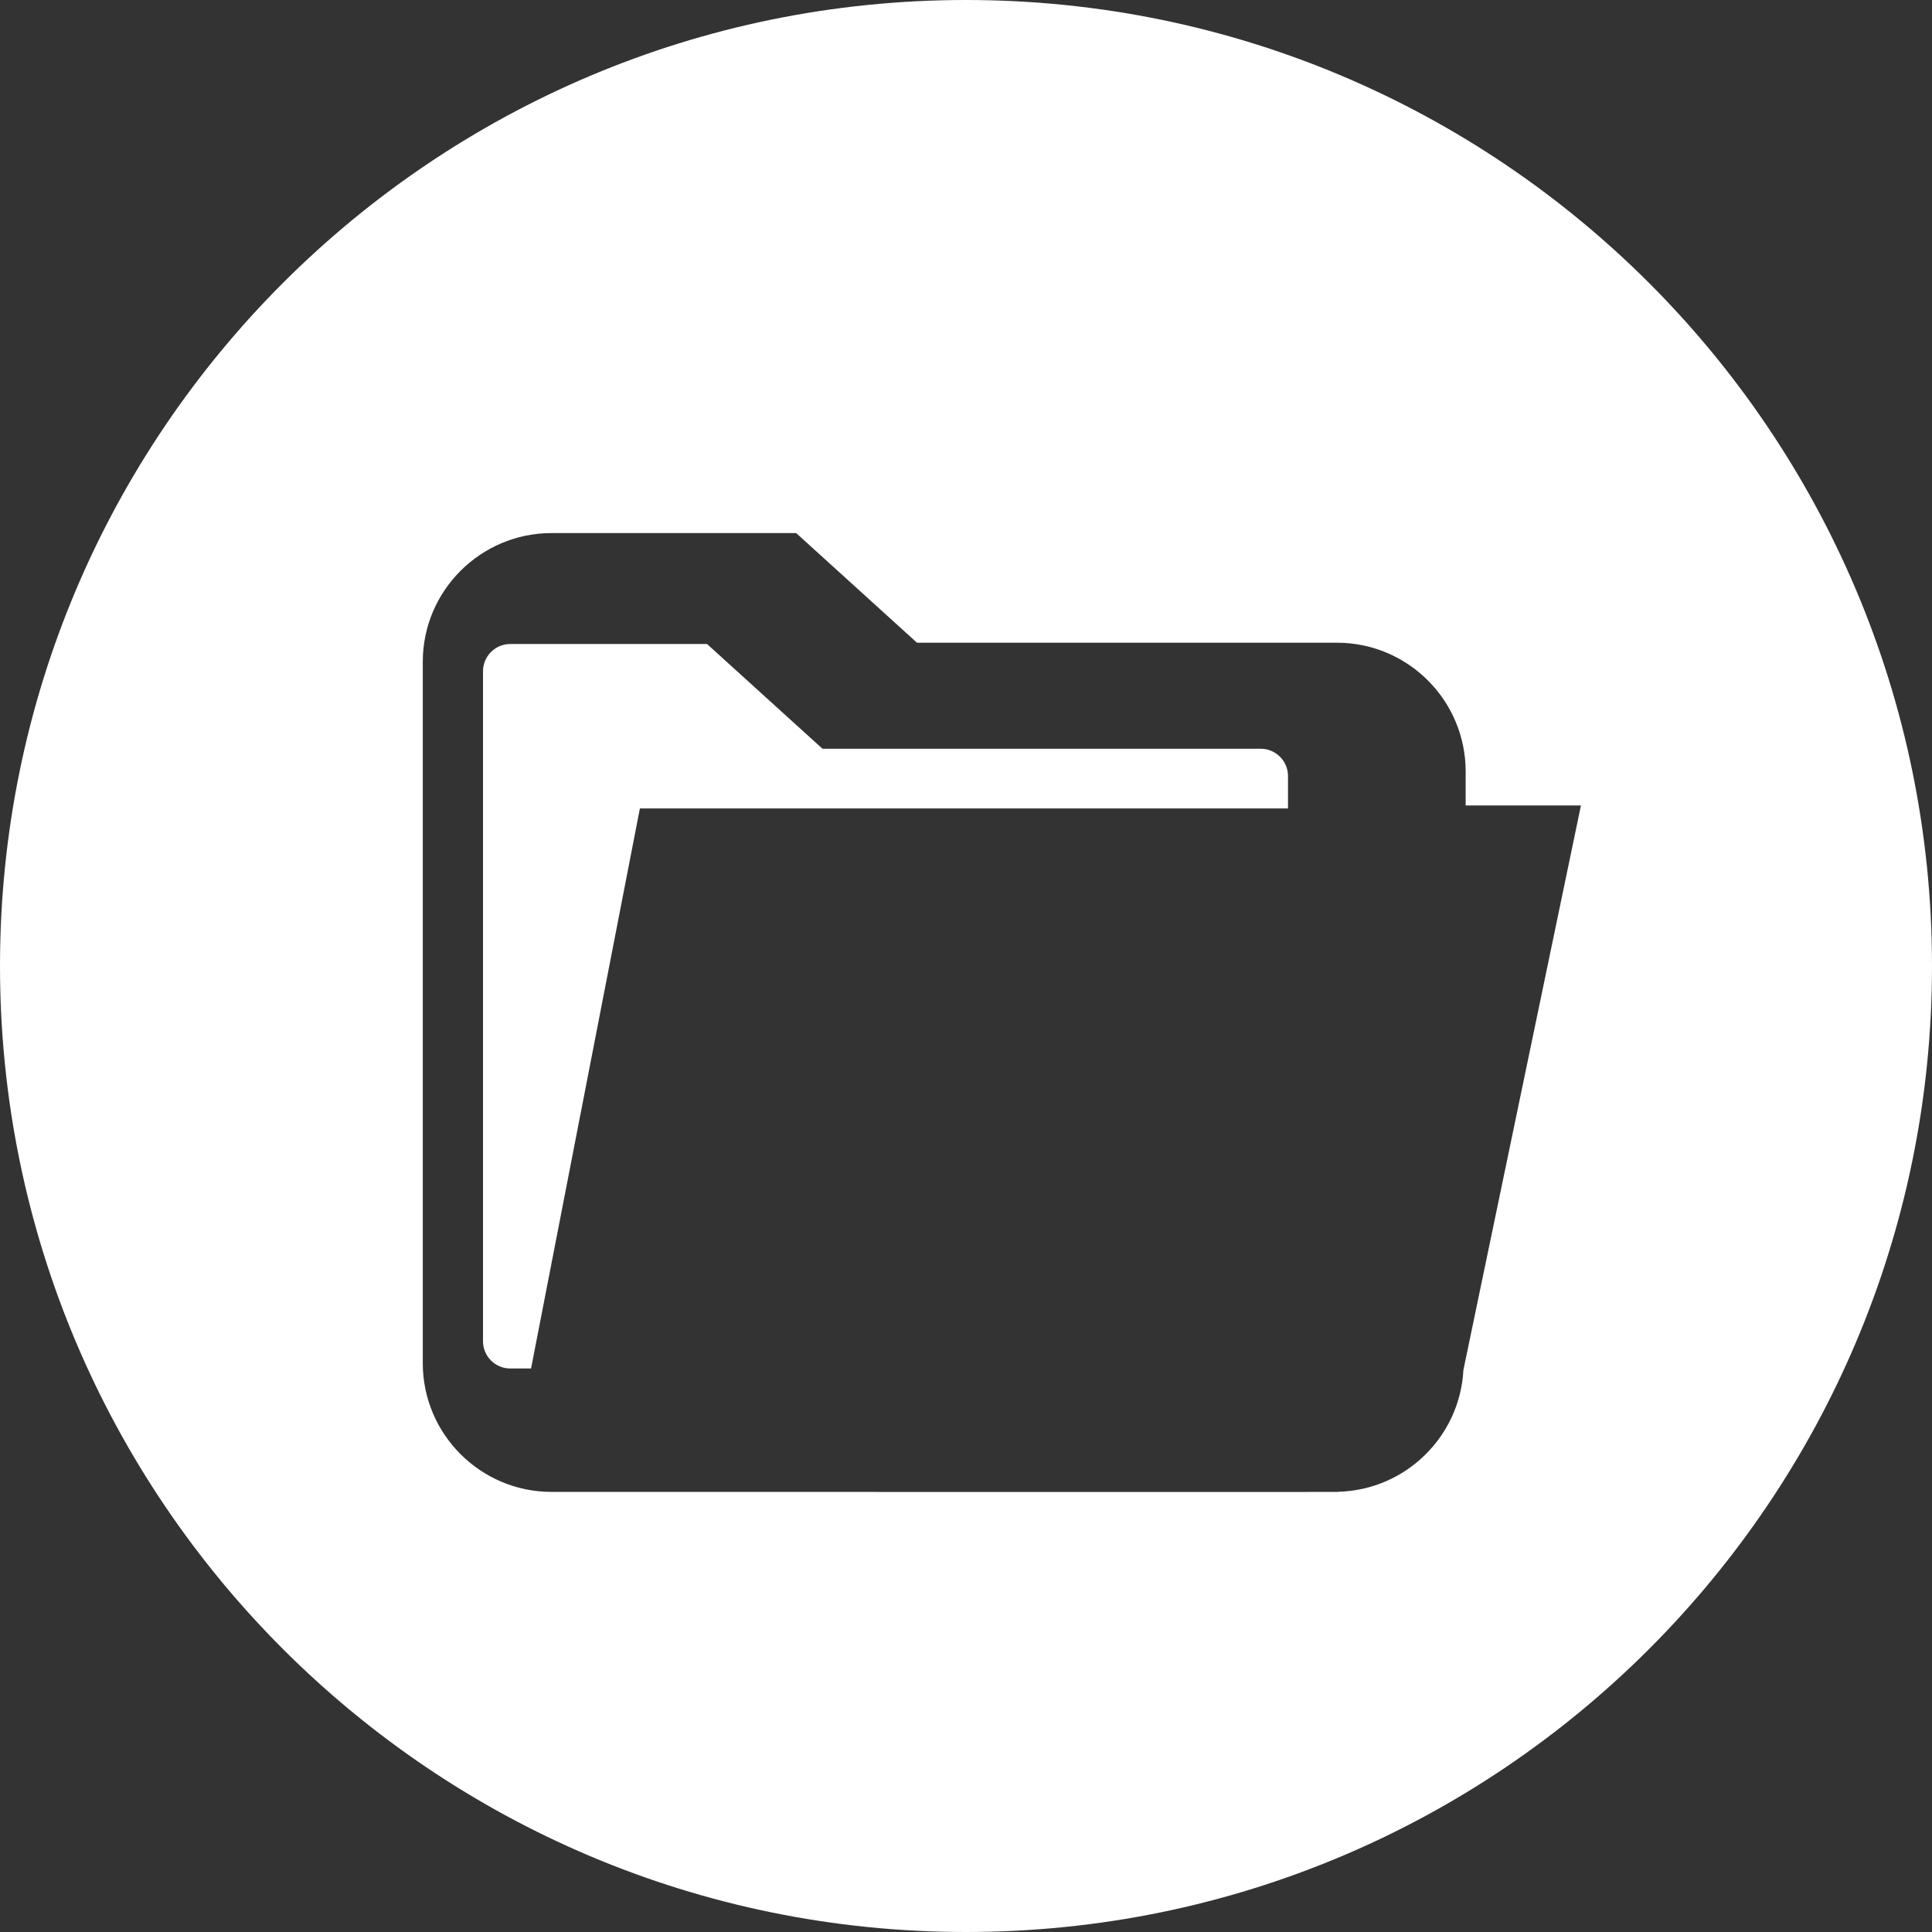 <?xml version="1.0" encoding="UTF-8"?>
<svg width="24px" height="24px" viewBox="0 0 24 24" version="1.1" xmlns="http://www.w3.org/2000/svg" xmlns:xlink="http://www.w3.org/1999/xlink">
    <rect x="0" y="0" width="24" height="24" fill="#333333" stroke="none"/>
    <!-- Generator: Sketch 49 (51002) - http://www.bohemiancoding.com/sketch -->
    <title>Icon_Cadastro</title>
    <desc>Created with Sketch.</desc>
    <defs></defs>
    <g id="Dashboard-Checkout" stroke="none" stroke-width="1" fill="none" fill-rule="evenodd">
        <g id="Tela-01-Dashboard-Checkout" transform="translate(-43, -209)" fill="#FFFFFF">
            <g id="LateralBar" transform="translate(-7, 109)">
                <g id="Links">
                    <g id="Icon_Cadastro" transform="translate(50, 100)">
                        <path d="M15.661,9.301 L10.217,9.301 L8.783,8 L6.339,8 C6.152,8 6,8.152 6,8.339 L6,16.661 C6,16.848 6.152,17 6.339,17 L6.597,17 L7.949,10.043 L16,10.043 L16,9.64 C16,9.454 15.848,9.301 15.661,9.301 Z" id="Shape"></path>
                        <path d="M12,0 C5.373,0 0,5.373 0,12 C0,18.627 5.373,24 12,24 C18.627,24 24,18.627 24,12 C24,5.373 18.627,0 12,0 Z M18.179,17.018 C18.136,17.844 17.463,18.506 16.632,18.531 C16.624,18.531 16.616,18.533 16.608,18.533 L15.869,18.534 L6.852,18.533 C5.97,18.533 5.252,17.816 5.252,16.934 L5.252,8.221 C5.252,7.339 5.97,6.622 6.852,6.622 L9.89,6.622 L11.391,7.984 L16.608,7.984 C17.49,7.984 18.207,8.702 18.207,9.584 L18.207,10.006 L19.639,10.006 L18.179,17.018 Z" id="Shape"></path>
                    </g>
                </g>
            </g>
        </g>
    </g>
</svg>